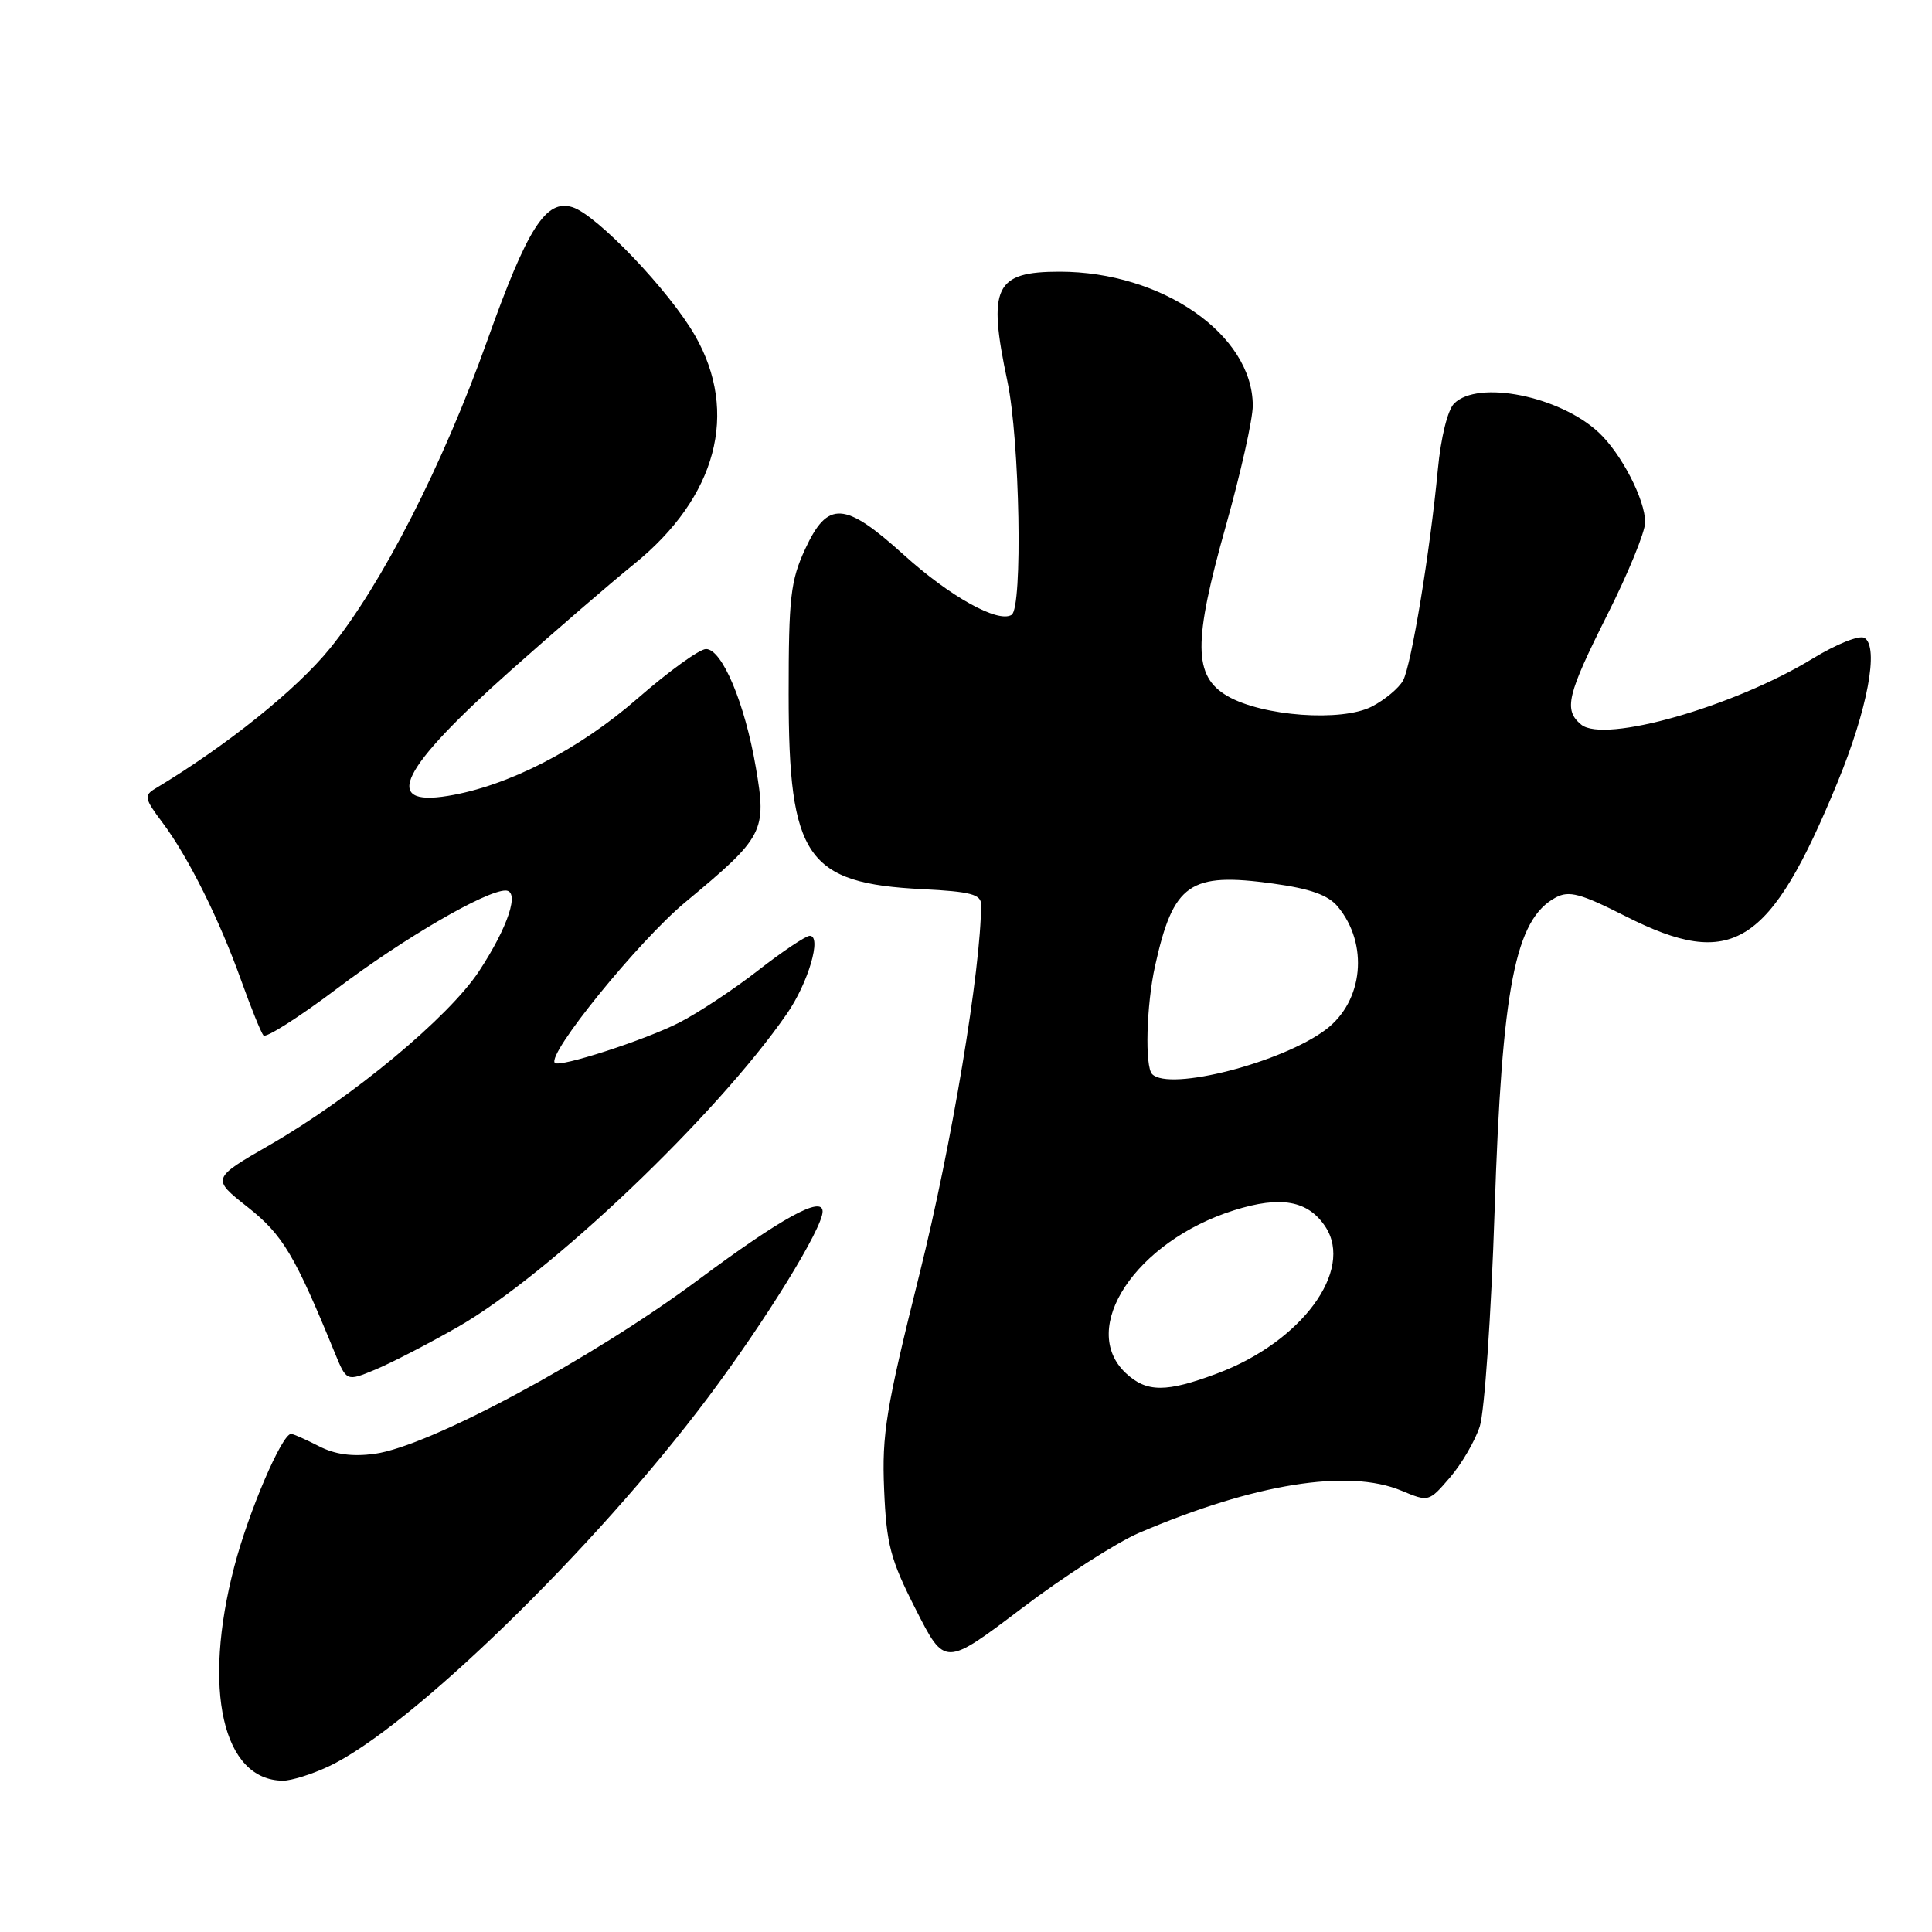 <?xml version="1.0" encoding="UTF-8" standalone="no"?>
<!DOCTYPE svg PUBLIC "-//W3C//DTD SVG 1.1//EN" "http://www.w3.org/Graphics/SVG/1.1/DTD/svg11.dtd" >
<svg xmlns="http://www.w3.org/2000/svg" xmlns:xlink="http://www.w3.org/1999/xlink" version="1.1" viewBox="0 0 256 256">
 <g >
 <path fill="currentColor"
d=" M 43.50 234.08 C 54.28 229.04 78.76 205.25 93.79 185.21 C 101.45 175.00 109.00 162.75 109.00 160.53 C 109.00 158.38 103.57 161.37 92.51 169.59 C 78.37 180.11 56.91 191.64 49.64 192.64 C 46.66 193.04 44.38 192.73 42.22 191.61 C 40.50 190.73 38.86 190.00 38.57 190.00 C 37.36 190.00 32.95 200.28 31.05 207.56 C 26.77 223.88 29.51 235.91 37.50 235.95 C 38.60 235.95 41.30 235.11 43.50 234.08 Z  M 150.94 203.11 C 166.20 196.58 178.66 194.58 185.70 197.52 C 189.31 199.03 189.34 199.02 192.13 195.77 C 193.68 193.97 195.45 190.93 196.08 189.00 C 196.70 187.07 197.59 174.25 198.04 160.50 C 199.02 130.71 200.76 121.81 206.15 118.92 C 207.91 117.98 209.44 118.39 215.38 121.40 C 229.55 128.58 234.52 125.44 243.48 103.67 C 247.46 94.00 249.00 85.74 247.06 84.53 C 246.39 84.12 243.38 85.32 240.18 87.27 C 229.73 93.65 212.56 98.54 209.51 96.01 C 207.16 94.06 207.63 92.10 212.99 81.43 C 215.74 75.97 217.99 70.47 217.99 69.21 C 218.00 66.23 214.83 60.09 211.83 57.30 C 206.67 52.48 195.83 50.31 192.68 53.47 C 191.82 54.32 190.92 57.98 190.52 62.22 C 189.49 73.10 187.02 88.09 185.92 90.16 C 185.38 91.16 183.52 92.72 181.78 93.62 C 177.79 95.68 167.26 94.91 162.64 92.23 C 158.11 89.59 158.08 85.13 162.45 69.62 C 164.40 62.68 166.00 55.55 166.00 53.75 C 165.99 44.34 153.97 36.00 140.41 36.00 C 131.81 36.00 130.84 38.02 133.48 50.50 C 135.13 58.29 135.54 80.55 134.04 81.47 C 132.24 82.59 125.86 79.04 119.76 73.52 C 111.91 66.42 109.68 66.29 106.69 72.75 C 104.75 76.95 104.50 79.18 104.50 92.00 C 104.50 113.63 106.85 117.05 122.25 117.82 C 128.62 118.14 130.00 118.51 130.00 119.86 C 129.99 128.39 126.10 151.75 121.85 168.77 C 117.39 186.65 116.84 190.01 117.15 197.36 C 117.46 204.66 117.97 206.62 121.35 213.26 C 125.19 220.83 125.19 220.83 135.35 213.14 C 140.93 208.90 147.95 204.39 150.94 203.11 Z  M 60.63 175.85 C 72.75 168.93 94.88 147.89 104.26 134.34 C 107.10 130.25 108.93 124.00 107.30 124.00 C 106.78 124.00 103.68 126.07 100.42 128.61 C 97.17 131.14 92.46 134.25 89.96 135.52 C 85.39 137.84 74.14 141.48 73.52 140.84 C 72.42 139.71 84.57 124.74 90.79 119.56 C 101.26 110.86 101.61 110.19 100.15 101.67 C 98.69 93.16 95.68 86.00 93.55 86.00 C 92.69 86.00 88.61 88.95 84.48 92.55 C 76.70 99.34 67.31 104.16 59.35 105.46 C 50.52 106.91 53.04 101.87 67.66 88.85 C 73.62 83.55 80.98 77.19 84.02 74.74 C 94.97 65.87 97.95 54.68 92.09 44.46 C 88.70 38.54 79.10 28.49 75.87 27.46 C 72.34 26.34 69.90 30.16 64.57 45.11 C 58.68 61.62 50.60 77.44 43.71 85.93 C 39.30 91.37 30.02 98.82 20.56 104.50 C 19.06 105.40 19.15 105.84 21.53 109.00 C 24.94 113.54 29.07 121.83 31.99 130.00 C 33.27 133.57 34.58 136.81 34.91 137.20 C 35.23 137.58 39.64 134.78 44.70 130.96 C 53.52 124.31 64.37 118.00 66.98 118.00 C 68.92 118.00 67.34 122.81 63.48 128.68 C 59.46 134.79 46.70 145.39 35.78 151.69 C 28.02 156.16 28.02 156.16 32.82 159.95 C 37.46 163.62 39.04 166.25 44.37 179.28 C 45.92 183.06 45.92 183.06 49.71 181.49 C 51.80 180.62 56.71 178.09 60.63 175.85 Z  M 149.19 181.96 C 142.83 176.03 150.50 164.47 163.51 160.37 C 169.72 158.41 173.34 159.07 175.63 162.56 C 179.43 168.36 172.45 177.82 161.29 181.99 C 154.52 184.53 151.94 184.52 149.19 181.96 Z  M 152.67 142.33 C 151.68 141.35 151.90 133.16 153.05 128.00 C 155.48 117.04 157.63 115.55 168.70 117.08 C 173.64 117.76 175.98 118.60 177.26 120.13 C 181.38 125.09 180.66 132.64 175.71 136.40 C 169.93 140.78 154.97 144.64 152.67 142.33 Z "/>
</g>
</svg>